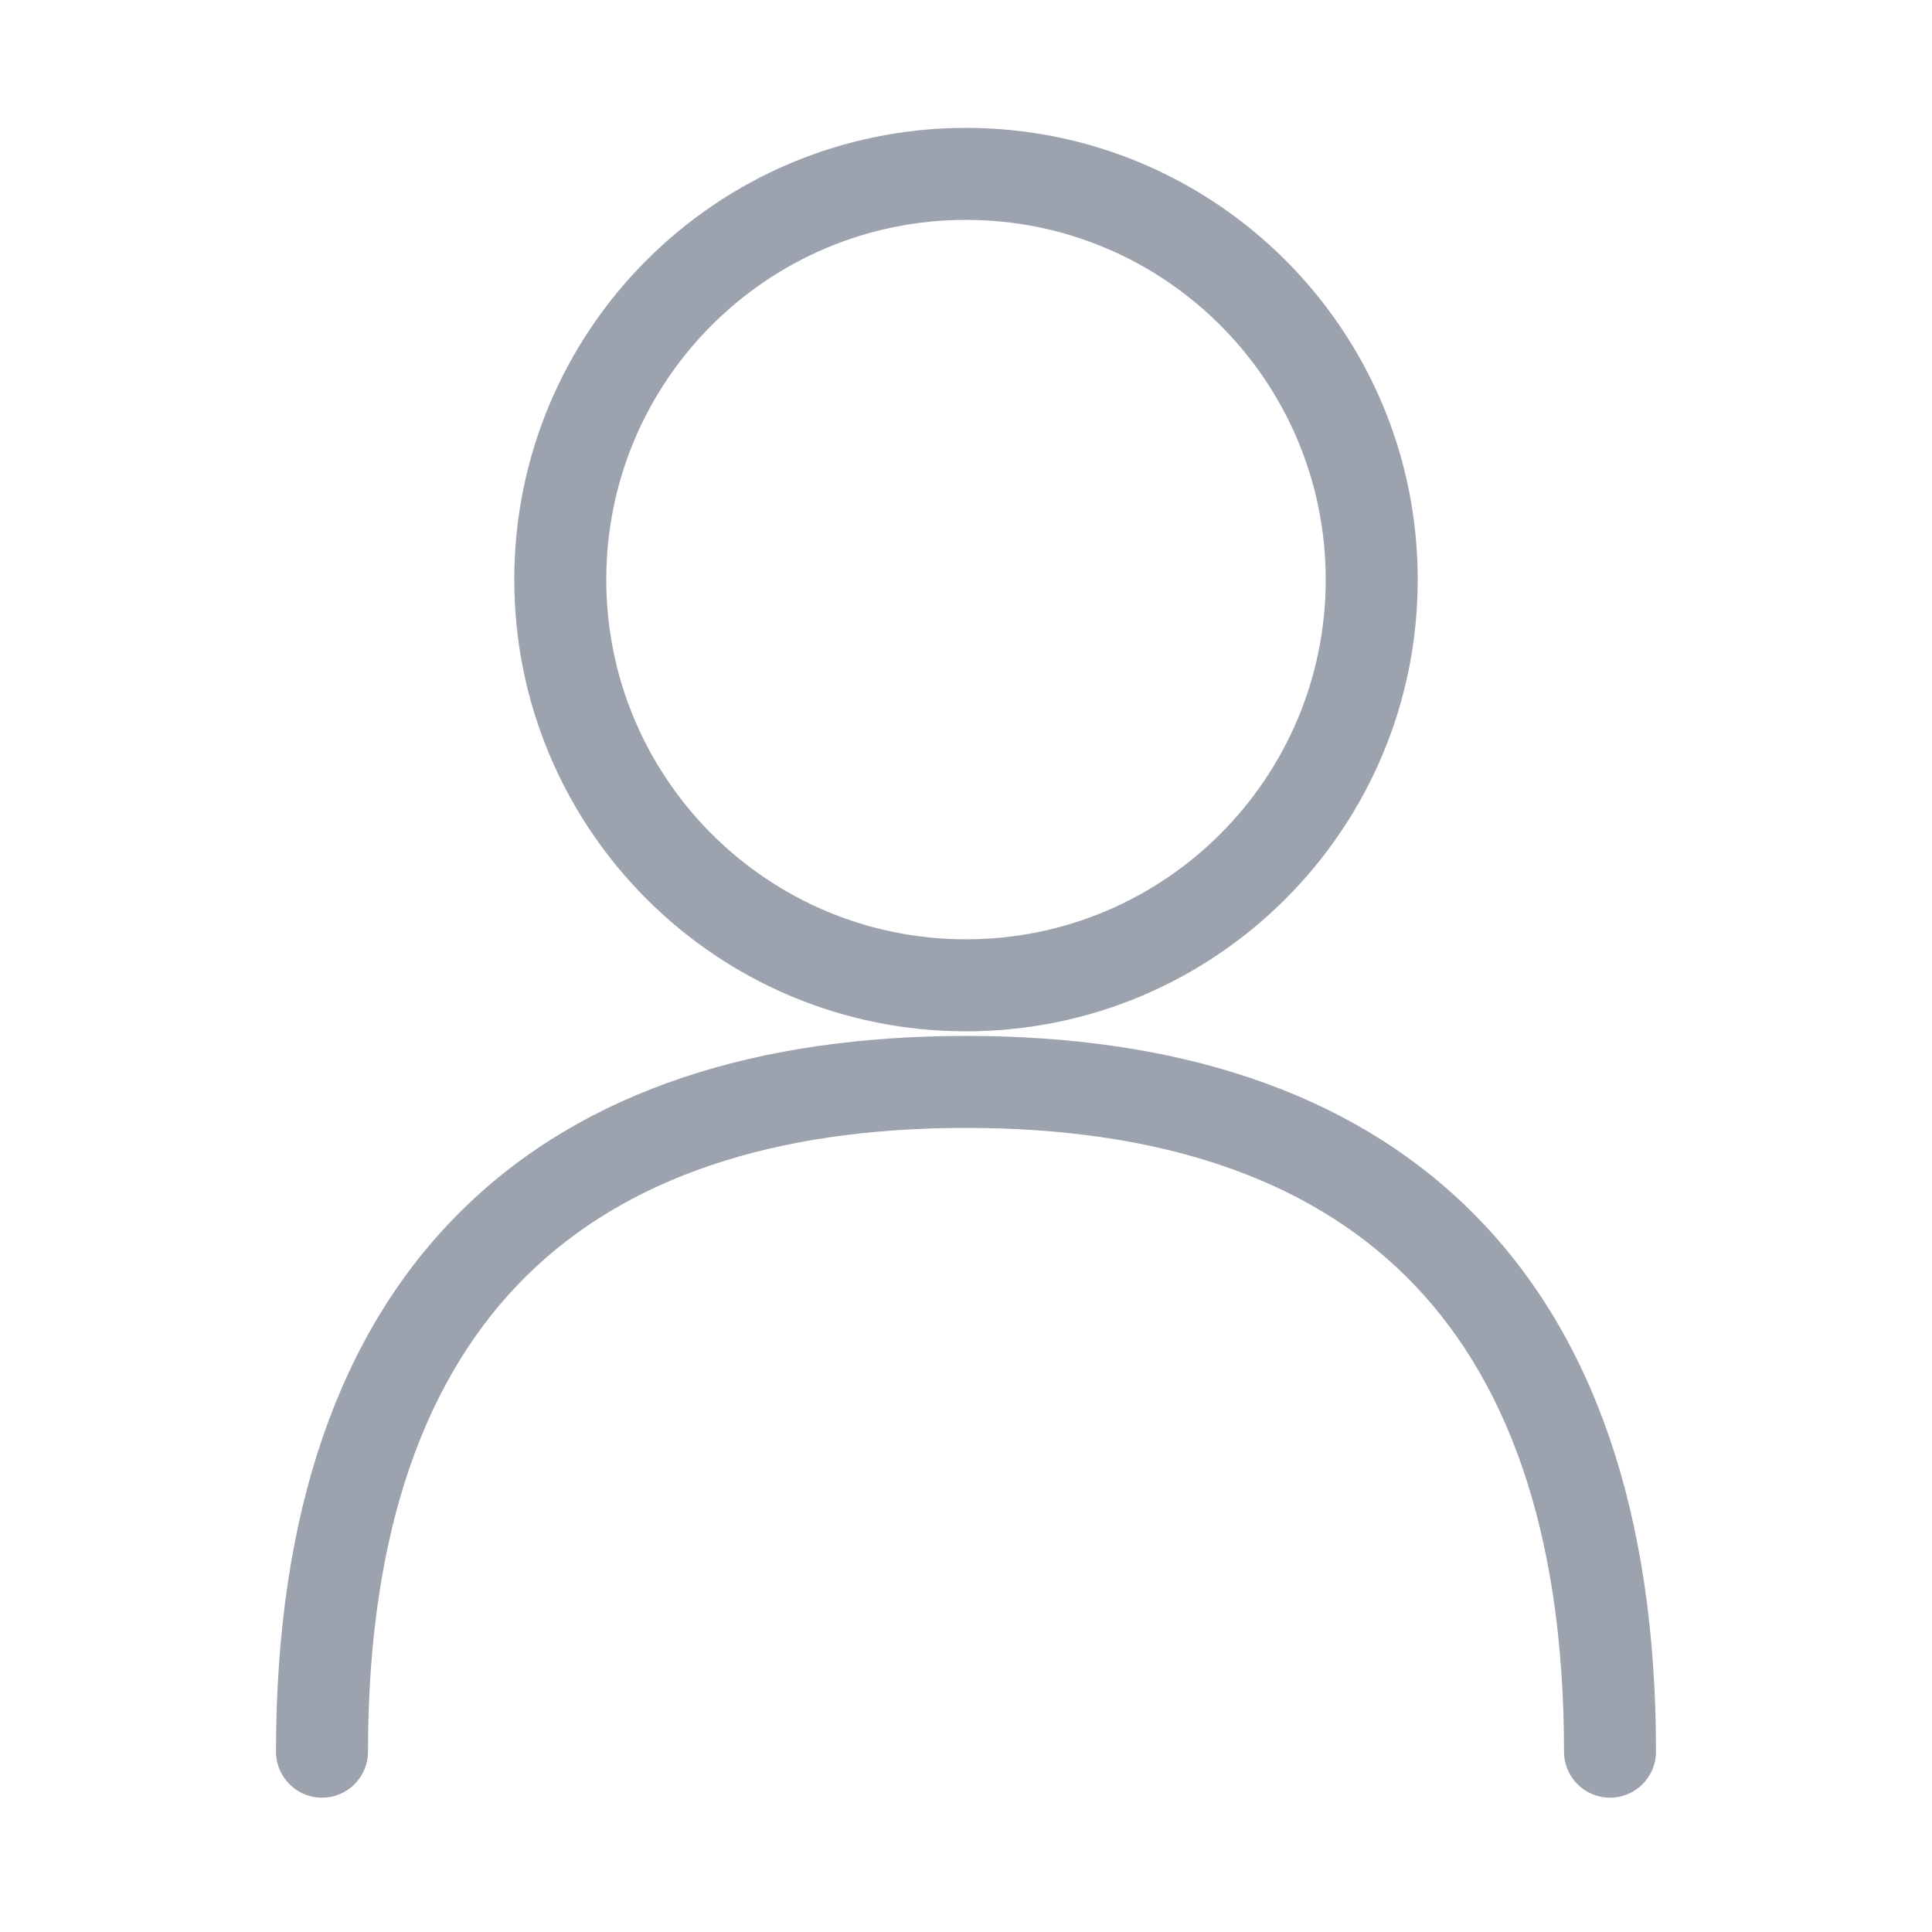 <svg width="21" height="21" viewBox="0 0 21 21" fill="none" xmlns="http://www.w3.org/2000/svg">
<path d="M10.5 11.26C12.751 11.26 14.647 11.841 15.979 13.154C17.312 14.468 18 16.436 18 19.04C18 19.316 17.776 19.54 17.5 19.54C17.224 19.54 17 19.316 17 19.04C17 16.605 16.358 14.933 15.276 13.867C14.193 12.799 12.589 12.26 10.5 12.26C8.411 12.26 6.807 12.799 5.724 13.867C4.642 14.933 4 16.605 4 19.04C4 19.316 3.776 19.54 3.5 19.54C3.224 19.54 3 19.316 3 19.04C3 16.436 3.688 14.468 5.021 13.154C6.353 11.841 8.249 11.26 10.5 11.26ZM10.5 1.39C13.212 1.39 15.41 3.588 15.41 6.3C15.41 9.012 13.212 11.21 10.5 11.21C7.788 11.21 5.59 9.012 5.59 6.3C5.59 3.588 7.788 1.39 10.5 1.39ZM10.5 2.39C8.341 2.39 6.59 4.141 6.59 6.3C6.59 8.459 8.341 10.21 10.5 10.21C12.659 10.21 14.41 8.459 14.41 6.3C14.41 4.141 12.659 2.39 10.5 2.39Z" fill="#9CA3AF"/>
</svg>
